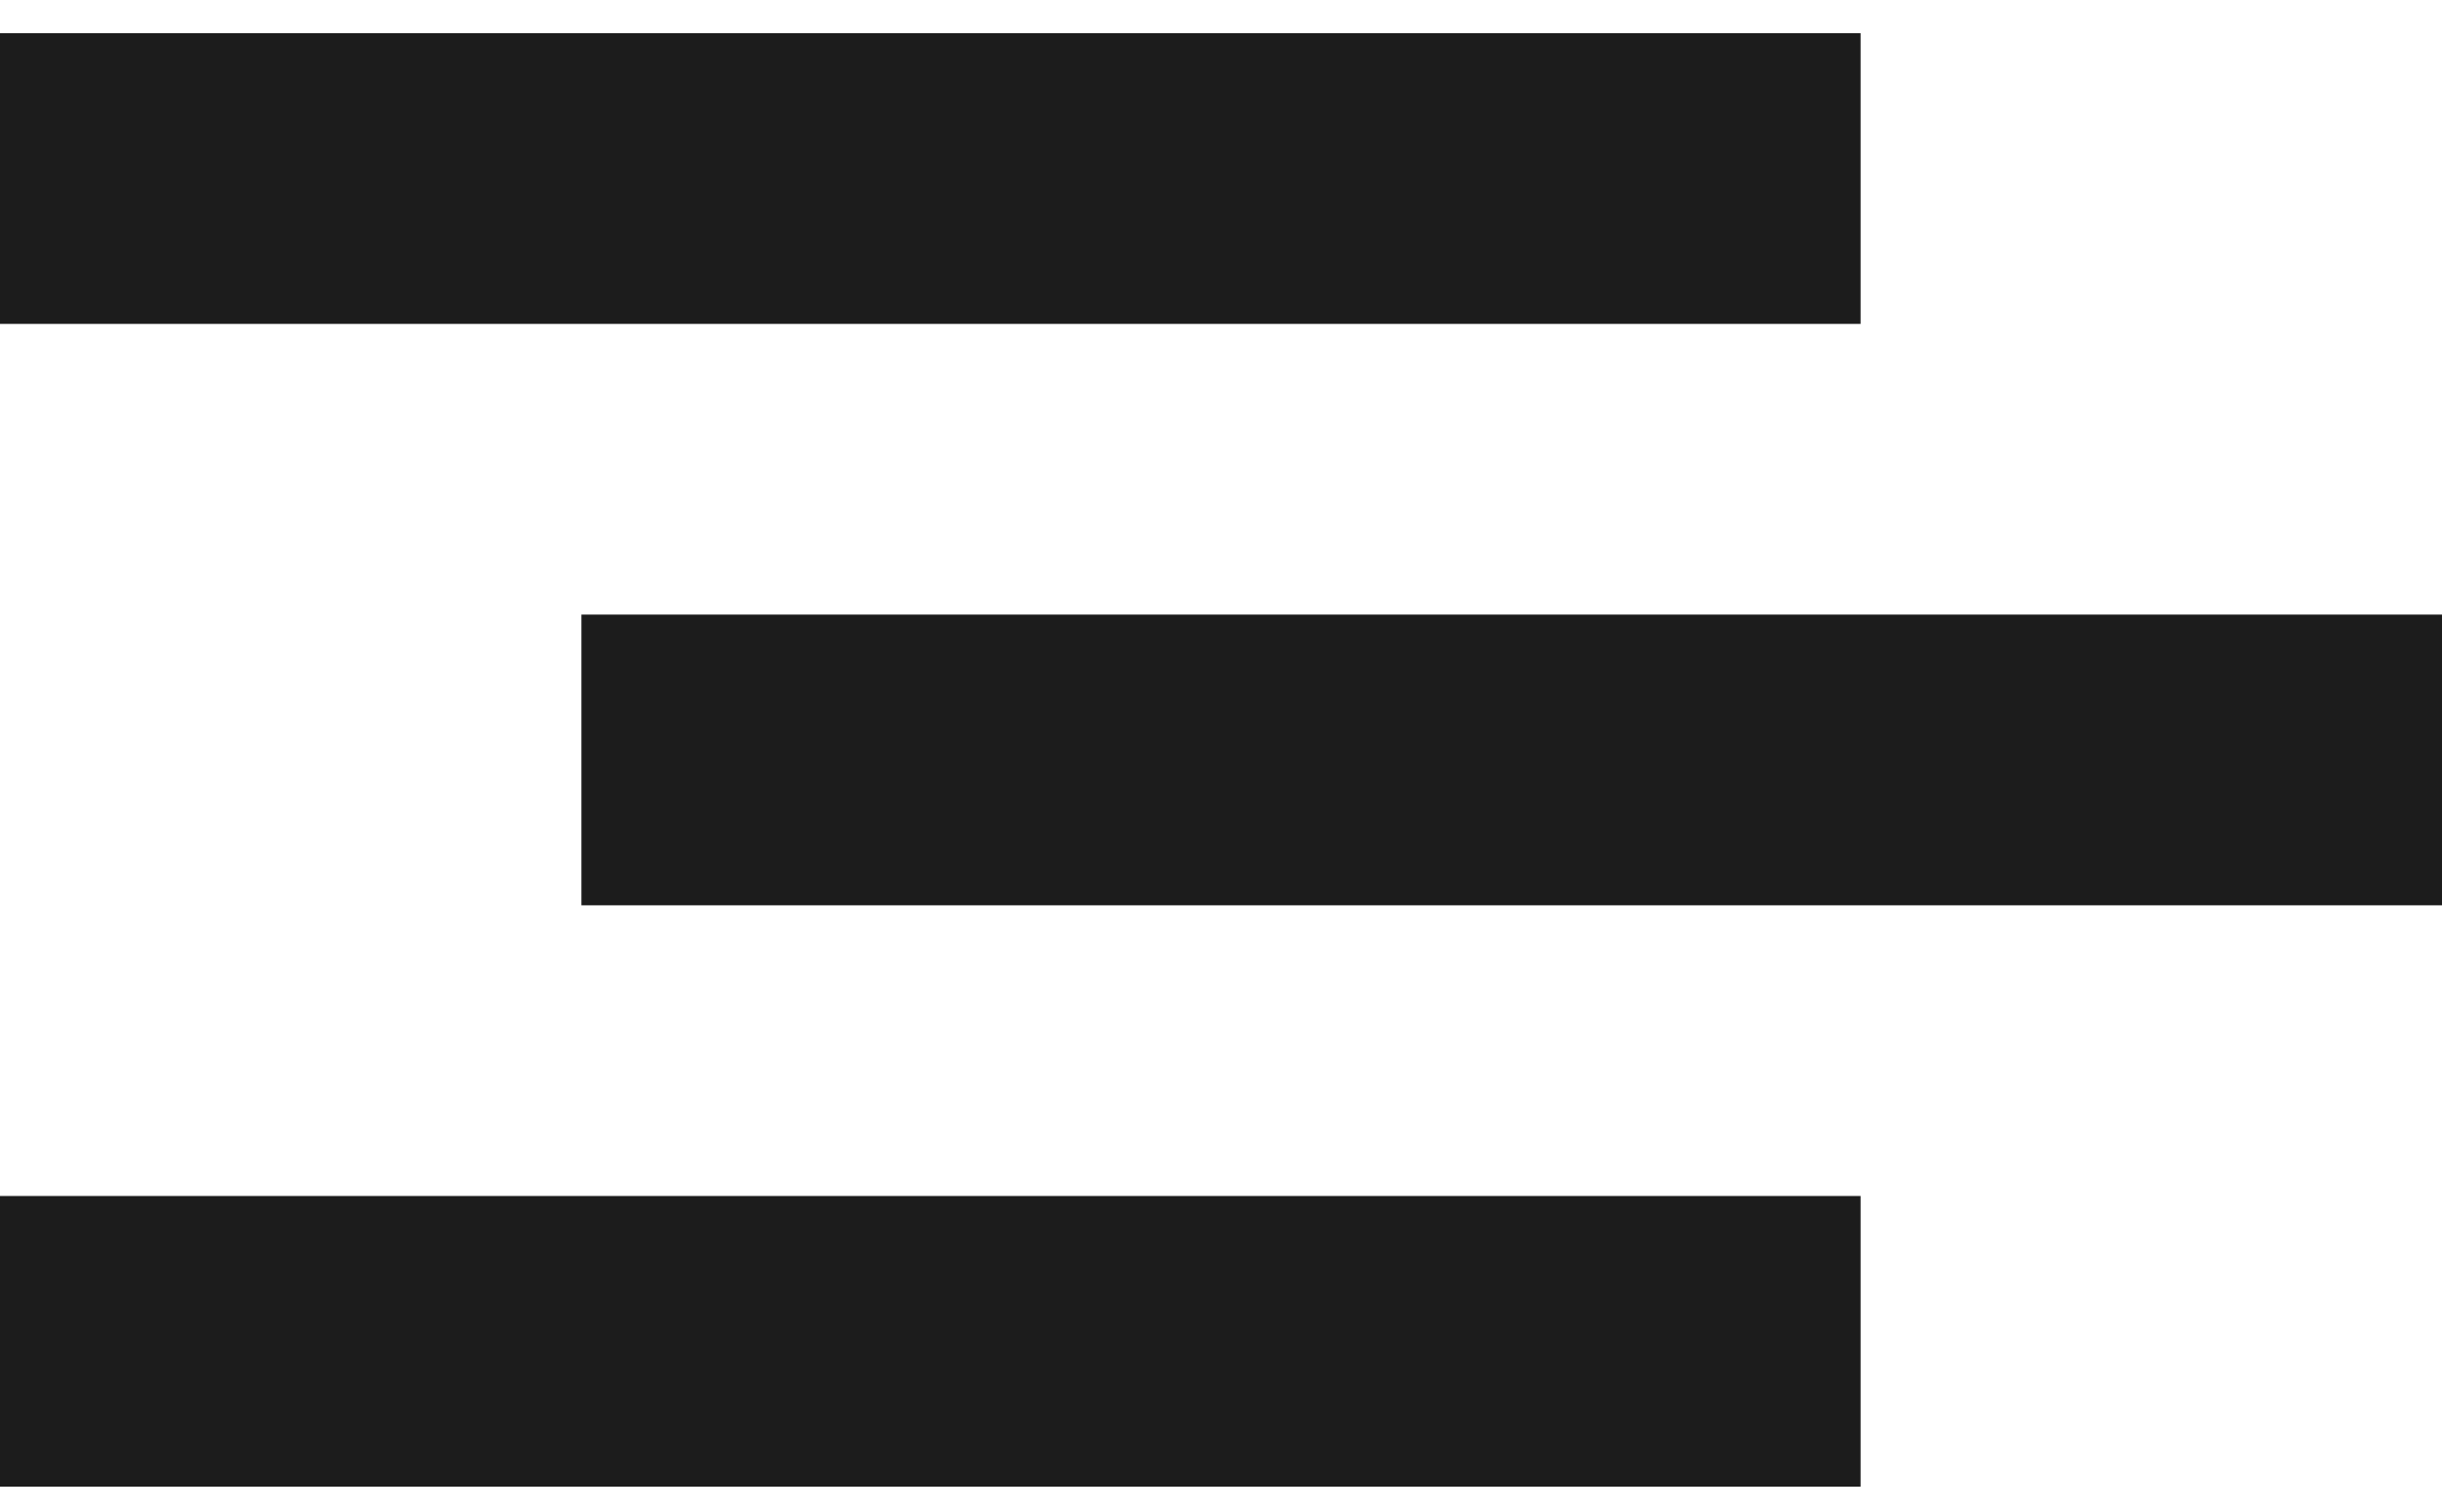 <svg width="42" height="26" viewBox="0 0 42 26" fill="none" xmlns="http://www.w3.org/2000/svg">
<rect y="0.571" width="32" height="5" fill="#1C1C1C"/>
<rect x="10" y="10.571" width="32" height="5" fill="#1C1C1C"/>
<rect y="20.571" width="32" height="5" fill="#1C1C1C"/>
</svg>
